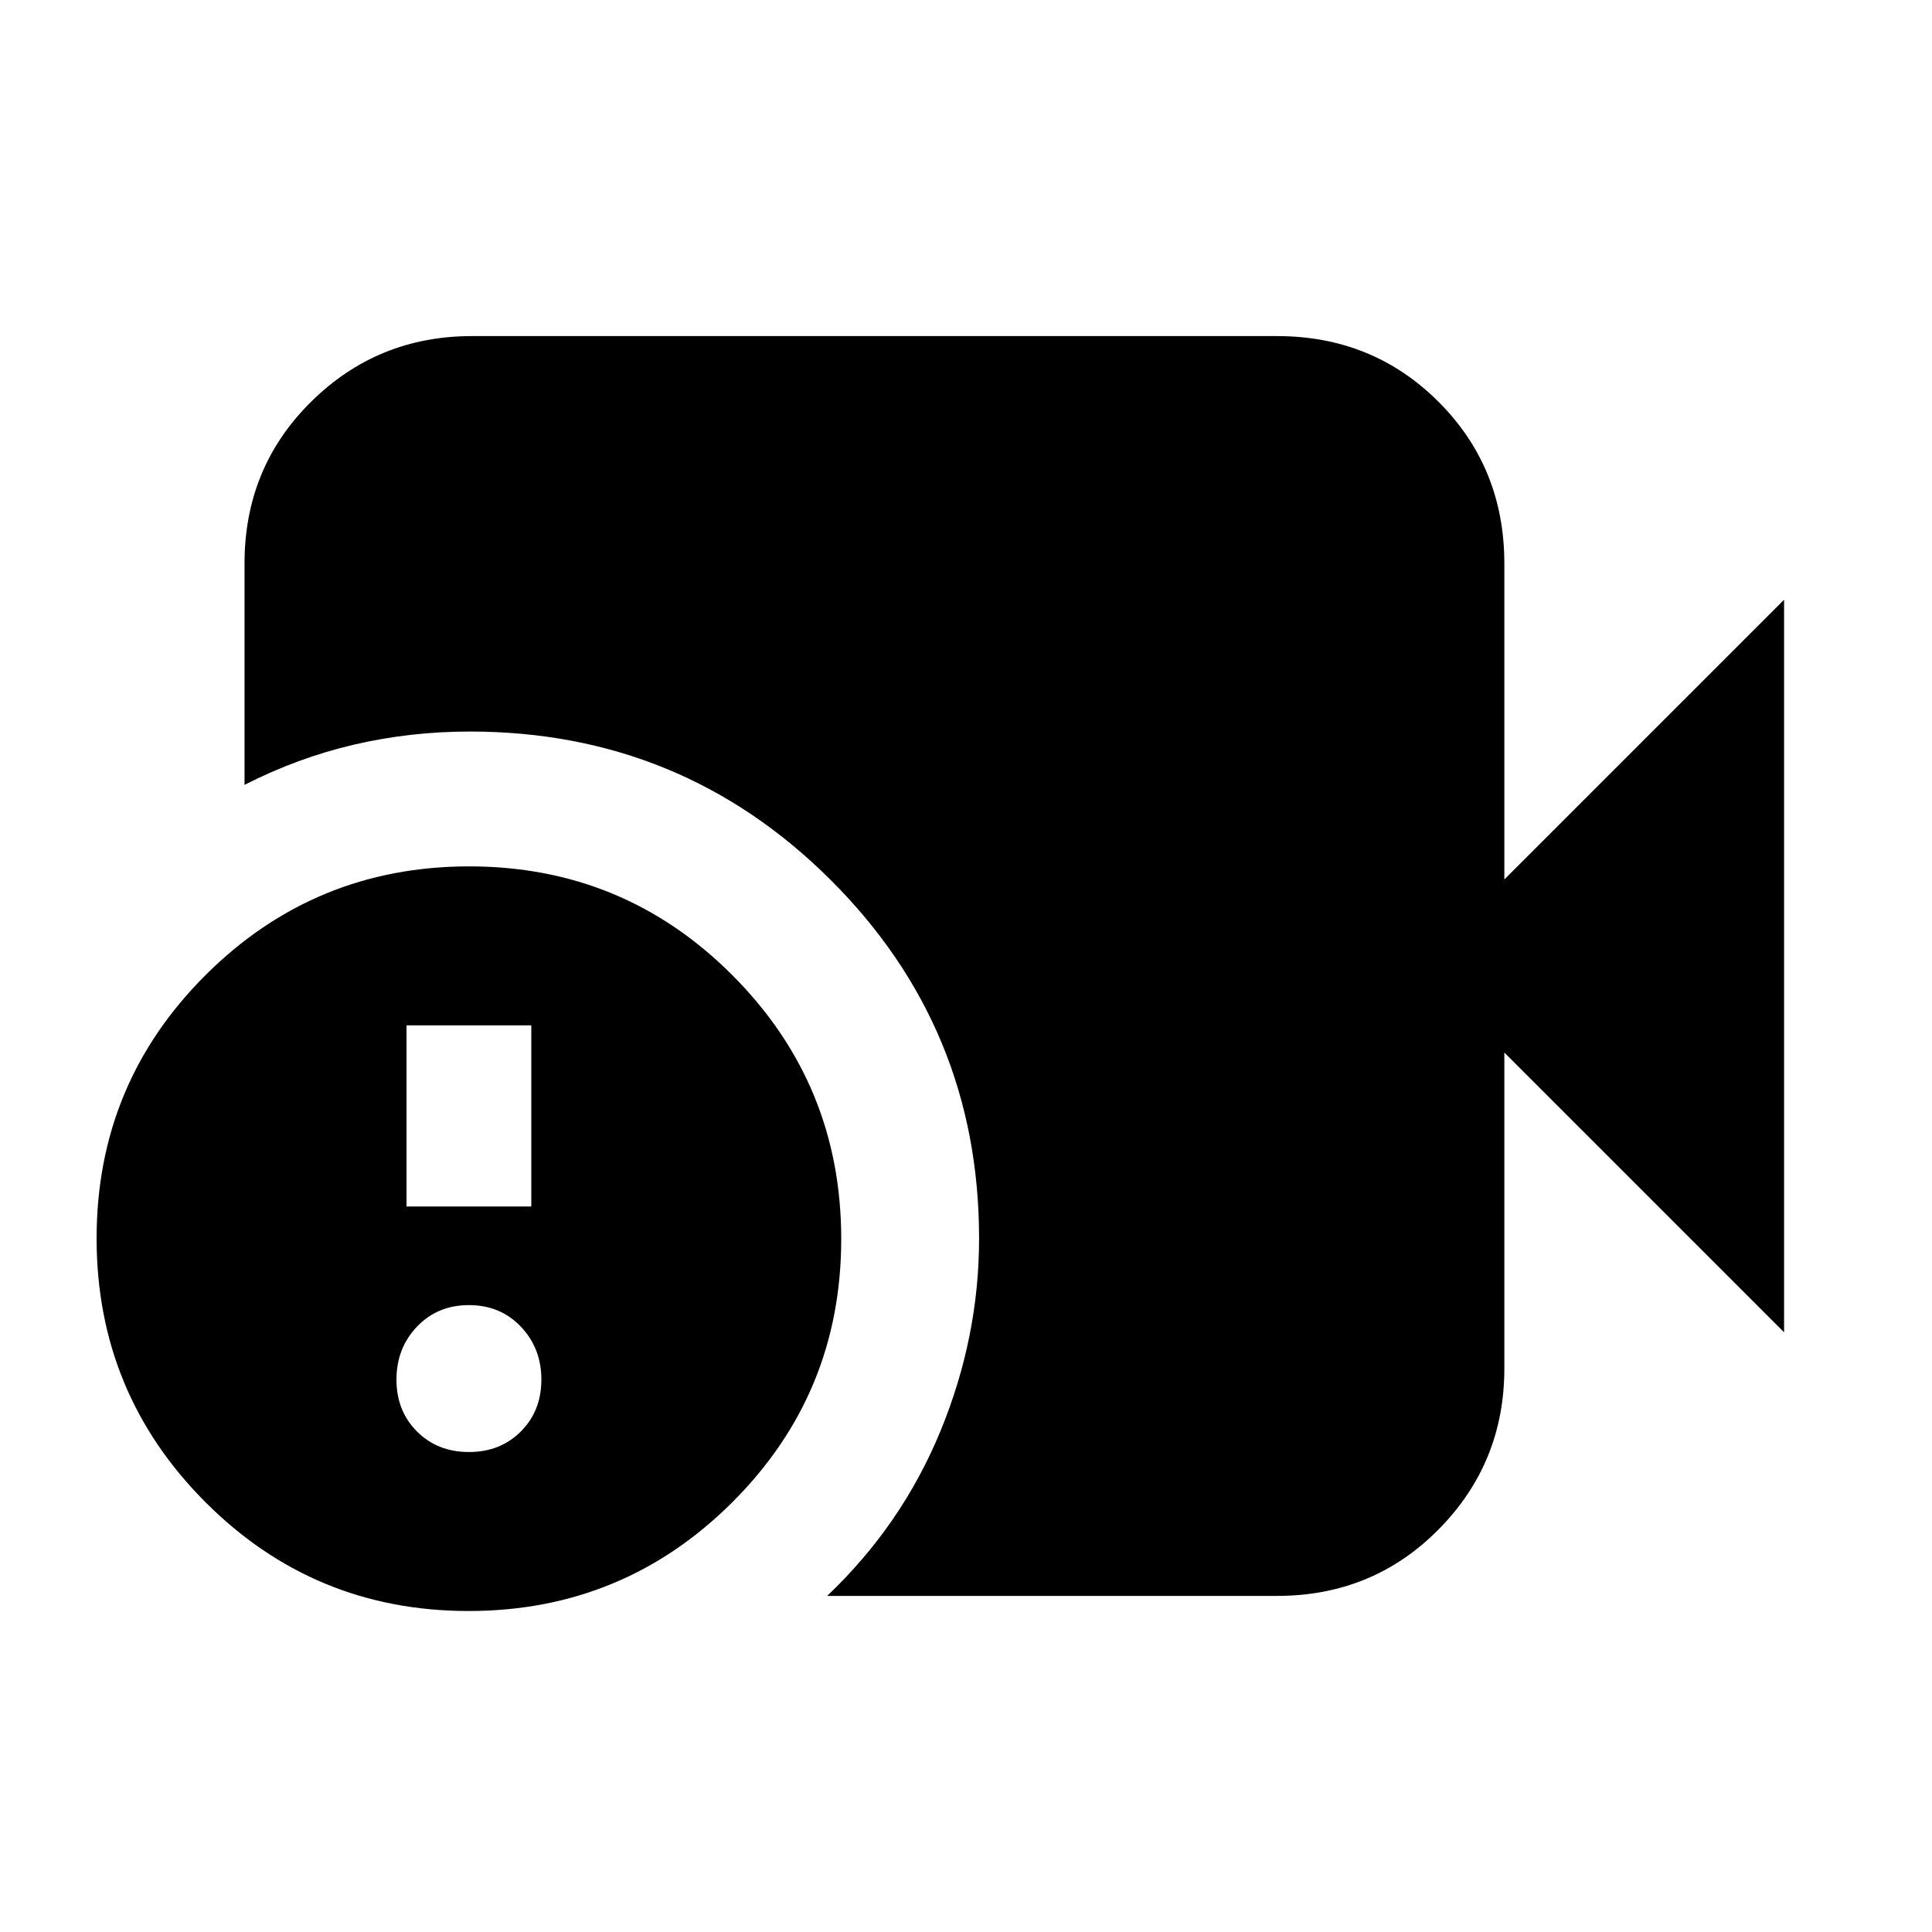 <svg xmlns="http://www.w3.org/2000/svg" height="20" viewBox="0 -960 960 960" width="20"><path d="M411-167q37.08-35.21 56.29-81.85 19.21-46.65 19.21-95.74 0-104.74-73.91-178.32-73.9-73.59-179.09-73.59-29.65 0-57.57 6.5-27.93 6.5-54.43 20v-110q0-47.64 33.03-80.32Q187.56-793 234.5-793h400q47.64 0 80.32 32.68Q747.5-727.64 747.5-680v157l139-139v364l-139-139v157q0 46.94-32.68 79.97T634.5-167H411Zm-178.16 7.5Q156-159.5 102-213.66t-54-131q0-76.84 54.16-130.84t131-54q76.84 0 130.84 54.16t54 131q0 76.84-54.16 130.84t-131 54ZM202-360.5h62v-90h-62v90Zm31 122q15.6 0 25.8-10.2 10.2-10.2 10.2-25.8 0-15.6-10.2-26.3-10.2-10.7-25.8-10.7-15.6 0-25.8 10.7-10.2 10.7-10.2 26.3 0 15.6 10.2 25.8 10.2 10.2 25.8 10.2Z"/></svg>